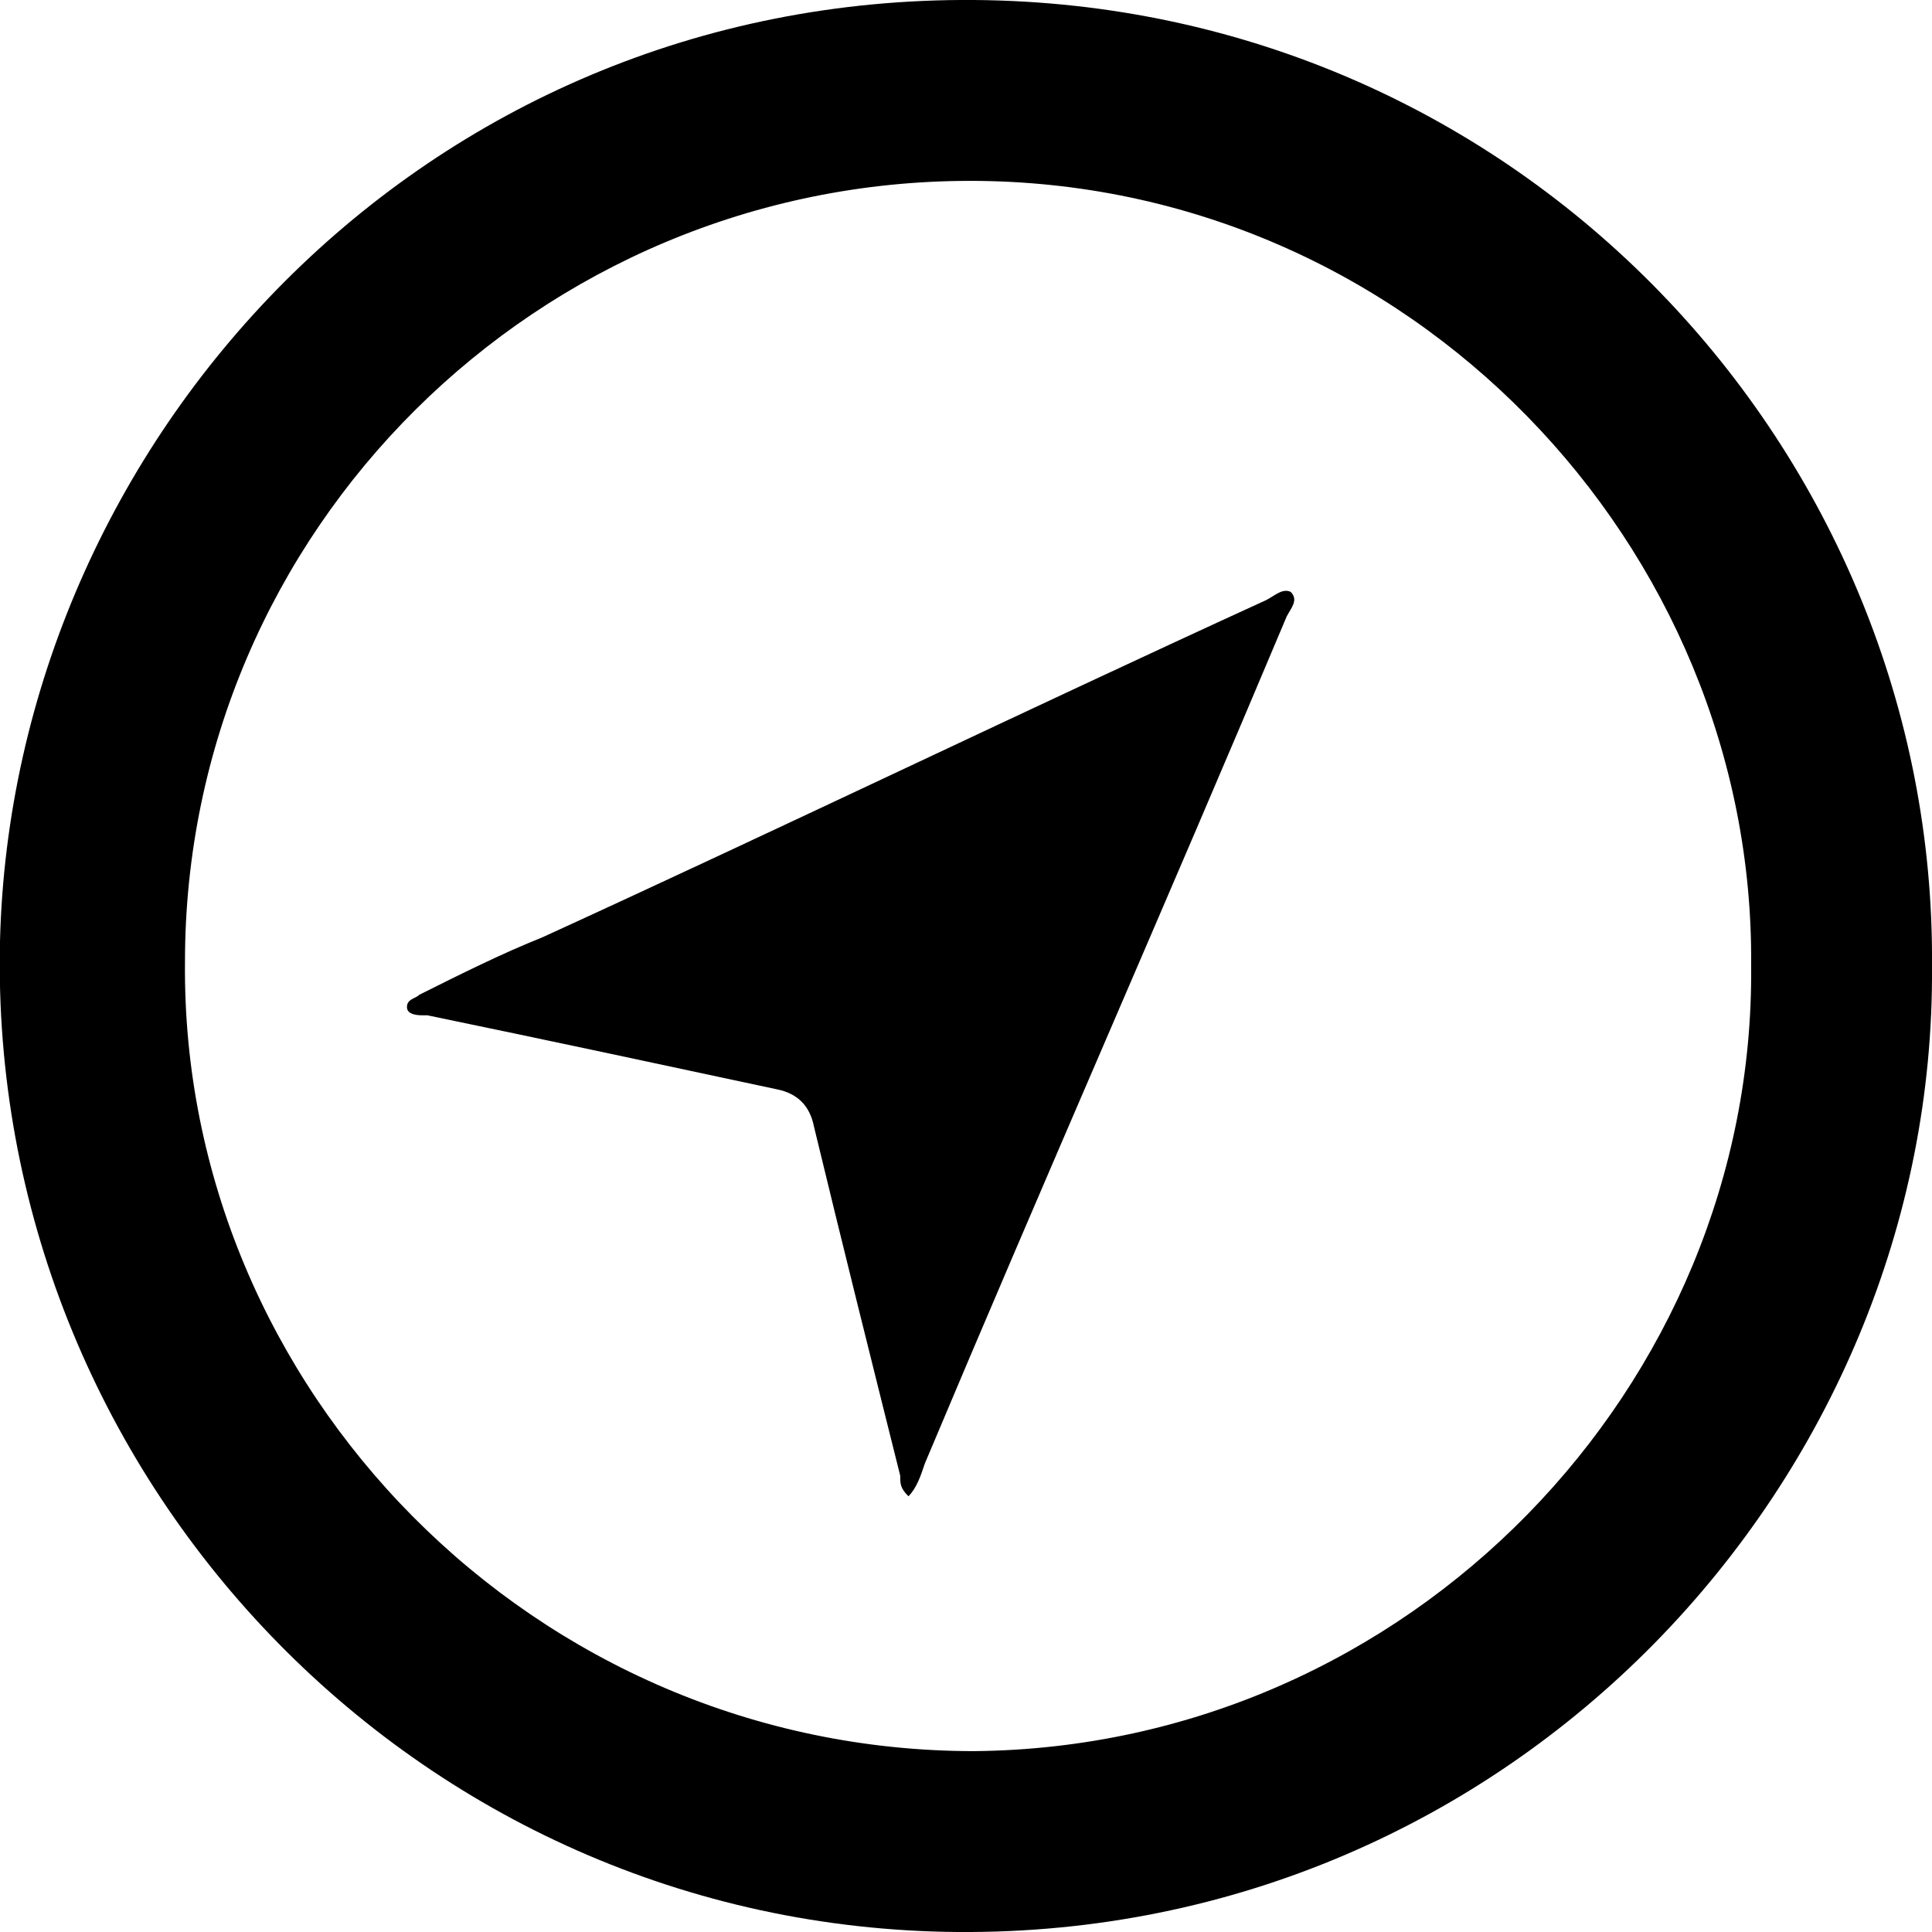 <?xml version="1.0" encoding="utf-8"?>
<!-- Generator: Adobe Illustrator 24.2.3, SVG Export Plug-In . SVG Version: 6.00 Build 0)  -->
<svg version="1.1" id="gps" xmlns="http://www.w3.org/2000/svg" xmlns:xlink="http://www.w3.org/1999/xlink" x="0px" y="0px"
	 viewBox="0 0 47 47" style="enable-background:new 0 0 47 47;" xml:space="preserve">
<path d="M47,23.5C47.1,36,36.8,47.1,23.3,47C10.1,46.9-0.3,35.9,0,22.9C0.3,10.7,10.3-0.1,23.7,0C37,0.1,47.1,11,47,23.5z
	 M42.6,23.5c0.1-10.2-8.3-19.1-19-19.1c-10.5,0-19.1,8.5-19.1,19C4.4,33.8,13,42.6,23.7,42.6C34.3,42.5,42.7,33.7,42.6,23.5z
	 M22.1,36.4c-0.2-0.2-0.2-0.3-0.2-0.5c-0.7-2.8-1.4-5.6-2.1-8.5c-0.1-0.5-0.4-0.8-0.9-0.9c-2.8-0.6-5.6-1.2-8.5-1.8h-0.1
	c-0.1,0-0.4,0-0.4-0.2s0.2-0.2,0.3-0.3c1-0.5,2-1,3-1.4c5.9-2.7,11.7-5.5,17.6-8.2c0.2-0.1,0.4-0.3,0.6-0.2c0.2,0.2,0,0.4-0.1,0.6
	c-2.9,6.9-5.9,13.7-8.8,20.6C22.4,35.9,22.3,36.2,22.1,36.4z"/>
</svg>

